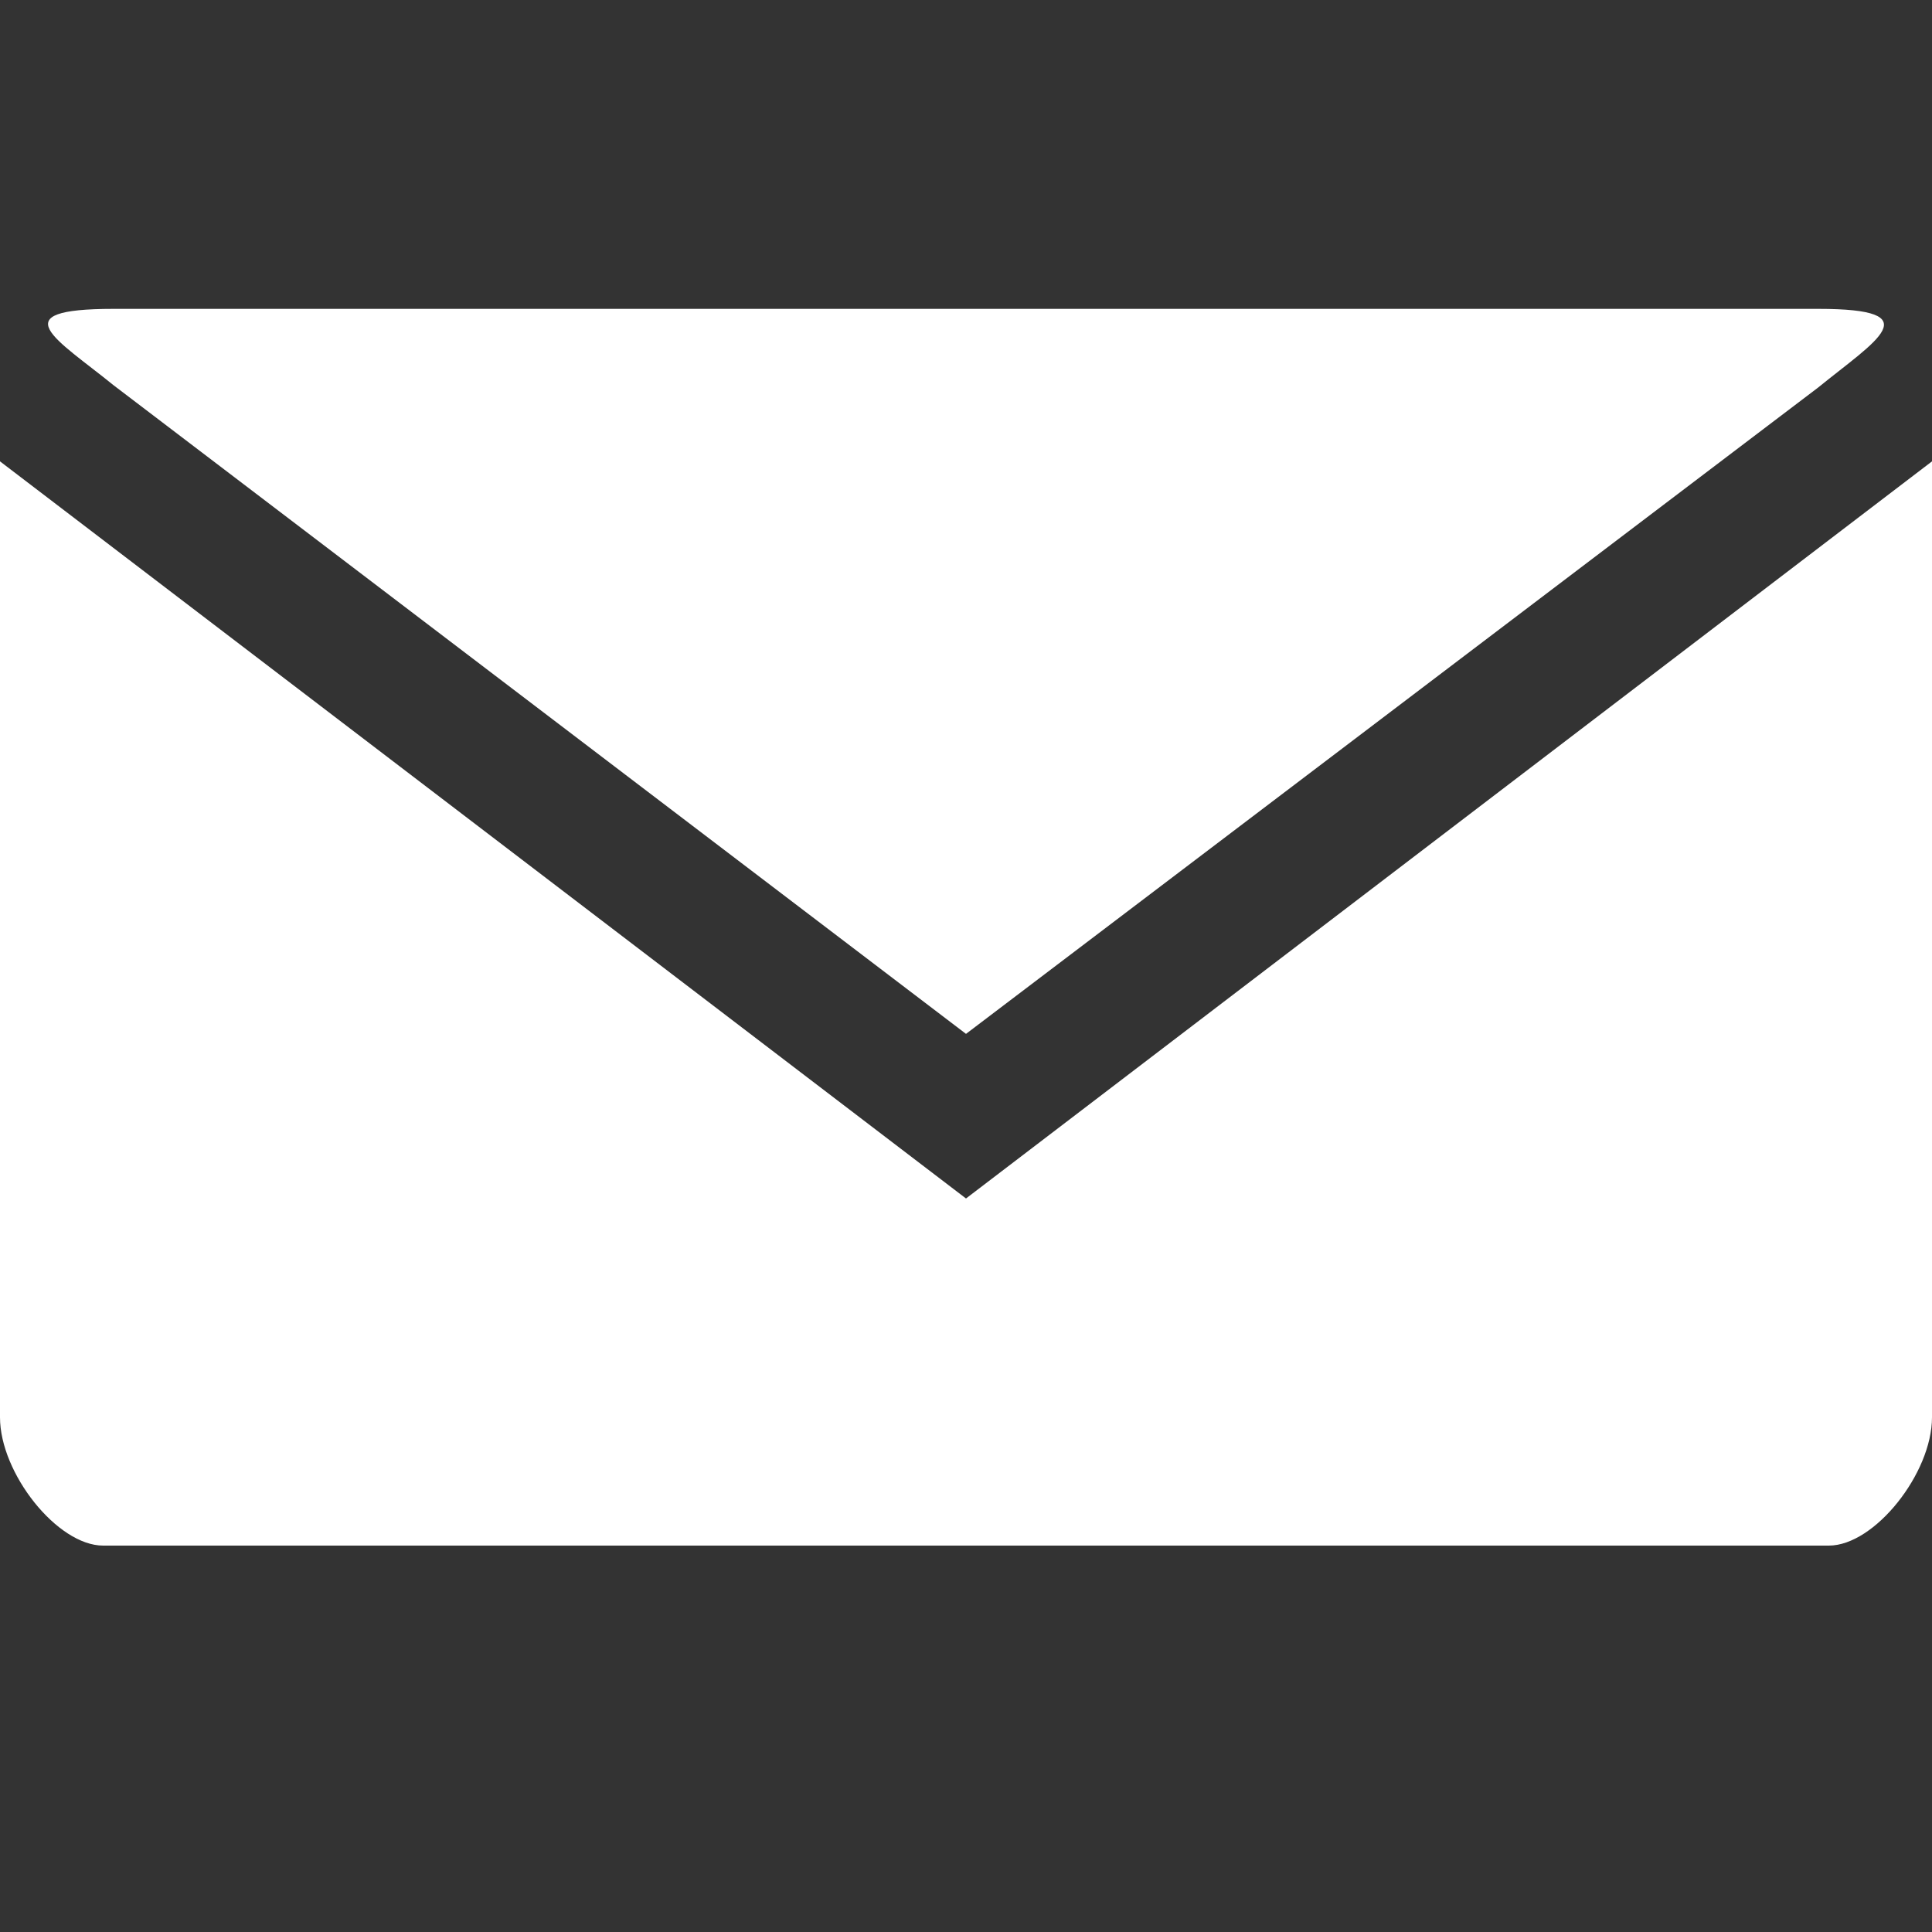 <svg version="1.1" xmlns="http://www.w3.org/2000/svg" xlink="http://www.w3.org/1999/xlink" x="0px" y="0px" width="15px" height="15px" viewBox="0 0 15 15" style="enable-background:new 0 0 15 15;" space="preserve"><rect x="0" y="0" width="15" height="15" fill="#333333" stroke="none"/><path d="M0.883,2.398C0,2.398,0.441,2.633,0.883,2.992L7.5,8.027L14.117,3.008C14.559,2.648,15,2.398,14.117,2.398ZM0,3.582L0,11.004C0,11.438,0.445,12,0.801,12L14.199,12C14.555,12,15,11.438,15,11.004L15,3.582L7.5,9.305ZM0,3.582" fill="#FFFFFF"/></svg>